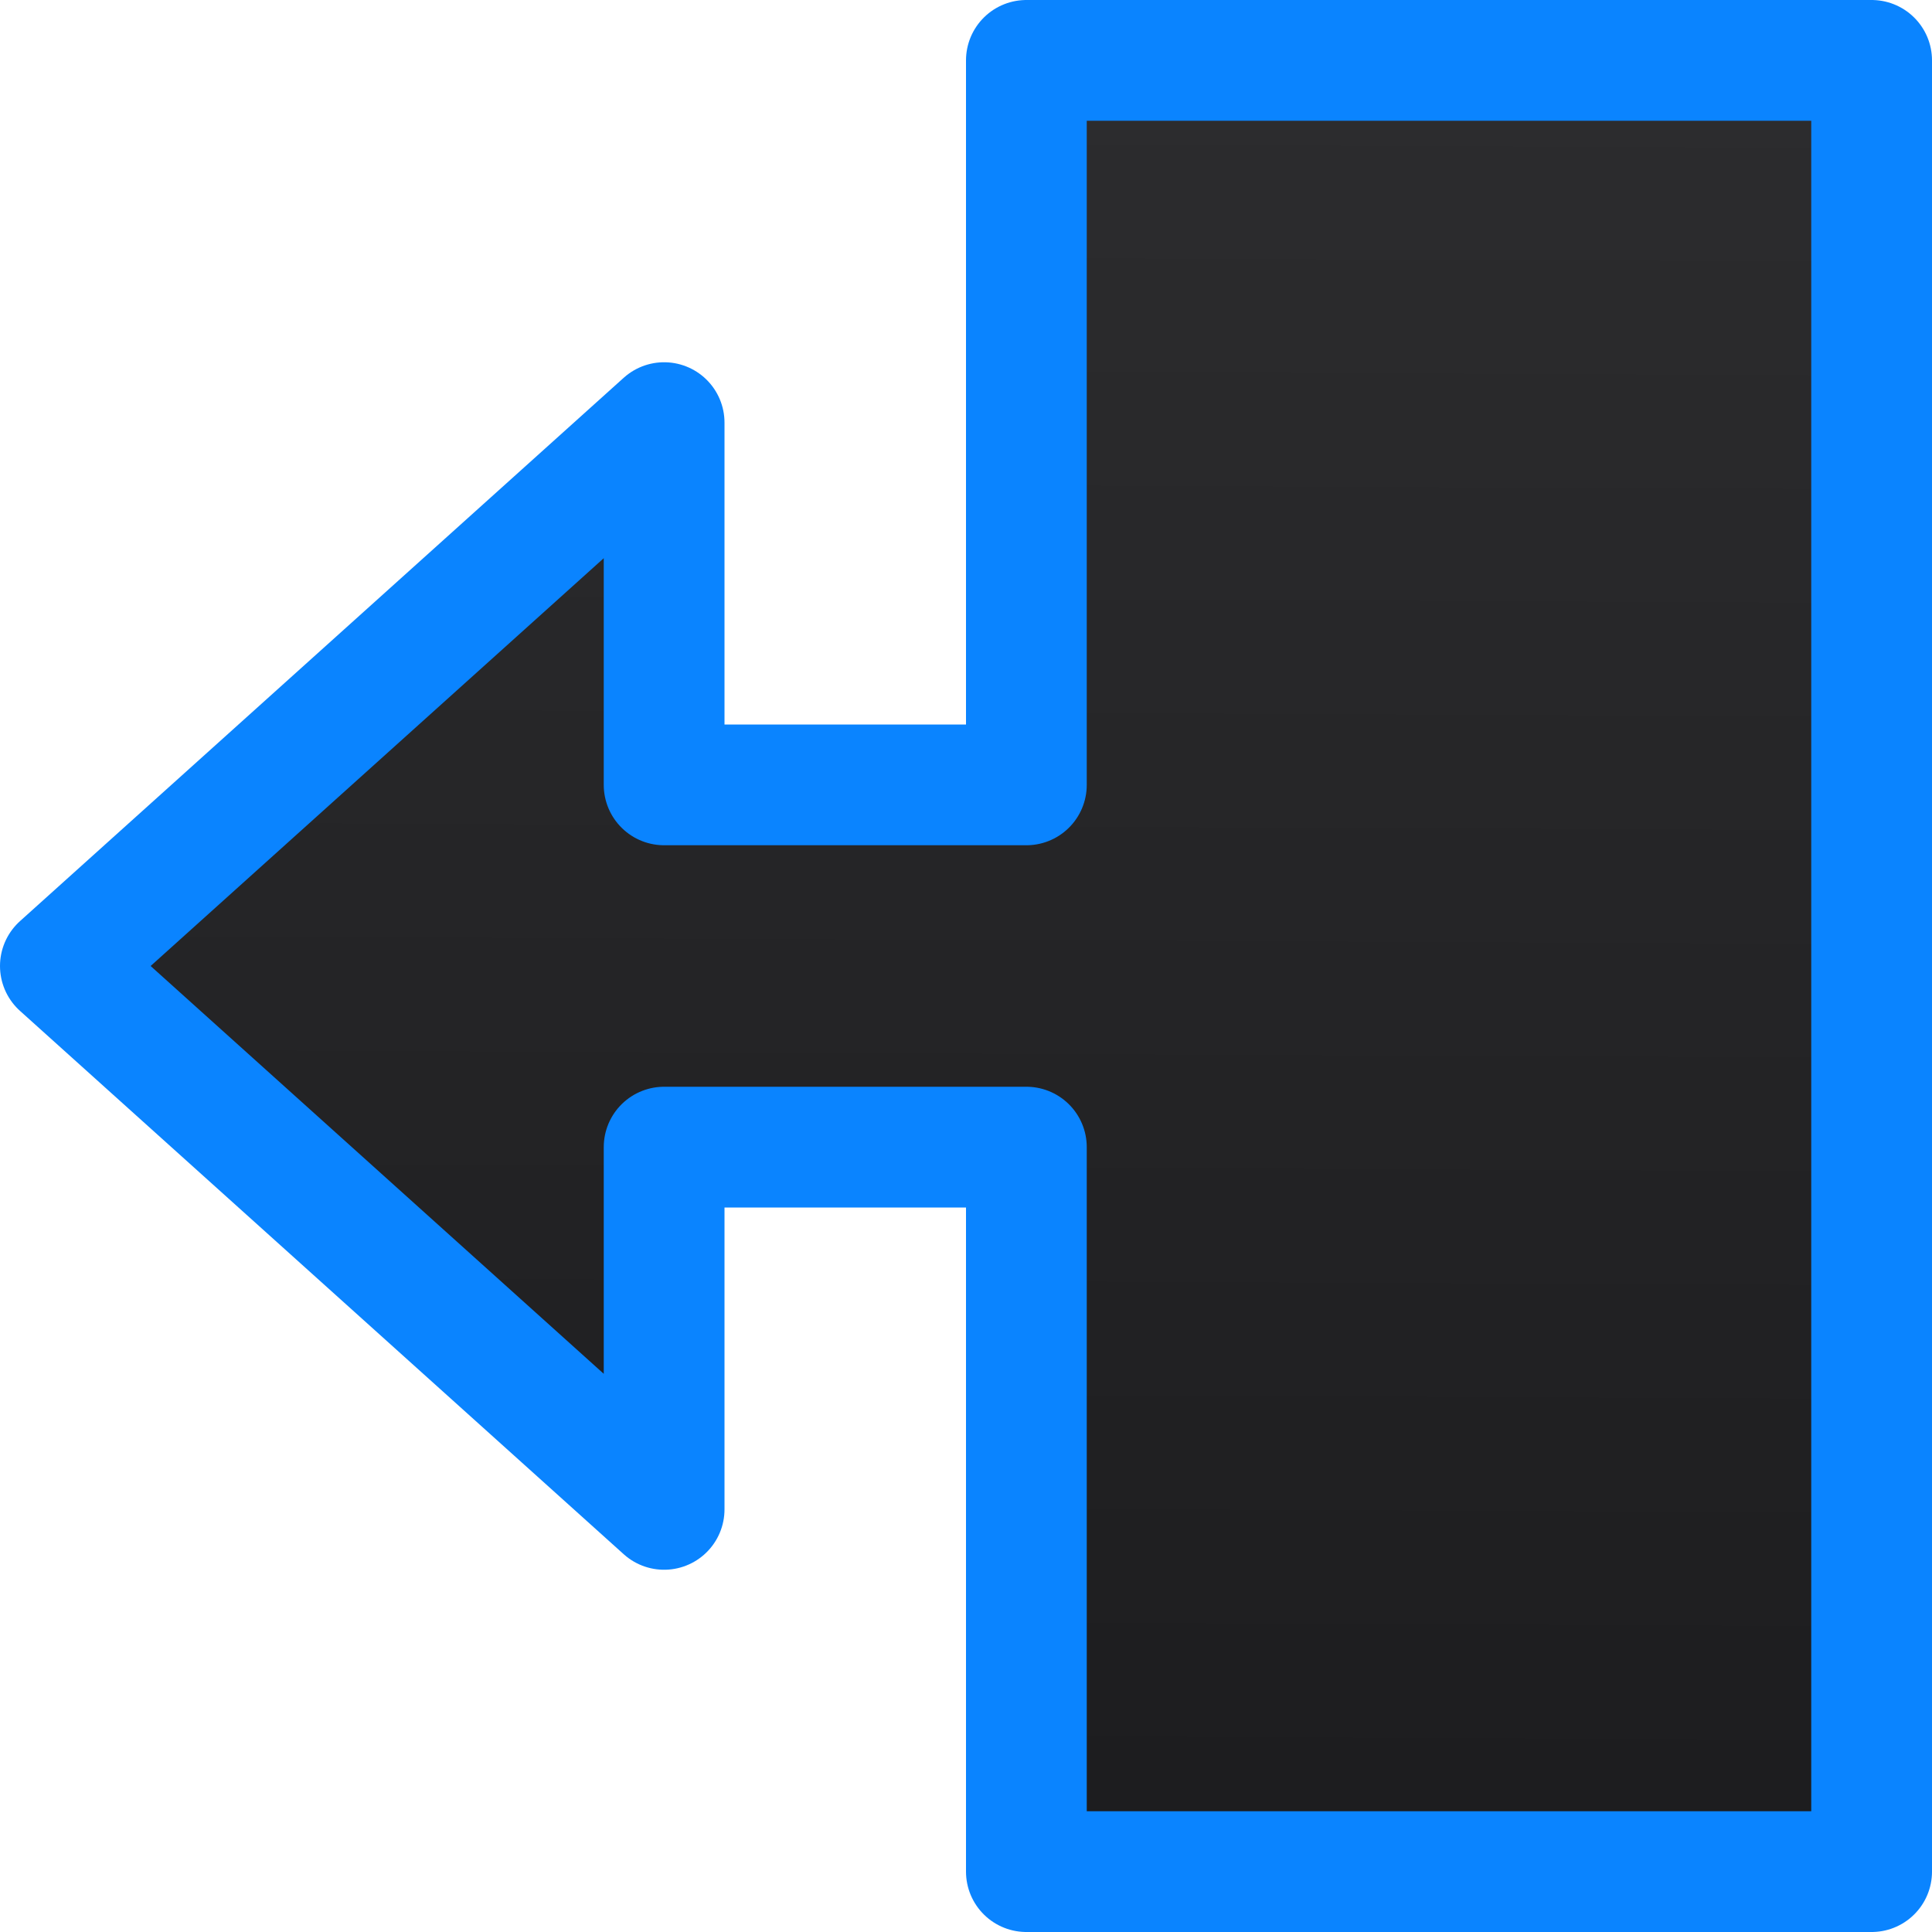 <svg viewBox="0 0 16 16" xmlns="http://www.w3.org/2000/svg" xmlns:xlink="http://www.w3.org/1999/xlink"><linearGradient id="a" gradientUnits="userSpaceOnUse" x1="11.661" x2="11.729" y1="15.797" y2=".746"><stop offset="0" stop-color="#1c1c1e"/><stop offset="1" stop-color="#2c2c2e"/></linearGradient><path d="m15.5 15.5h-7v-6h-3v3l-5-4.5 5-4.5v3h3v-6h7z" fill="url(#a)" stroke="#0a84ff" stroke-linejoin="round"/></svg>